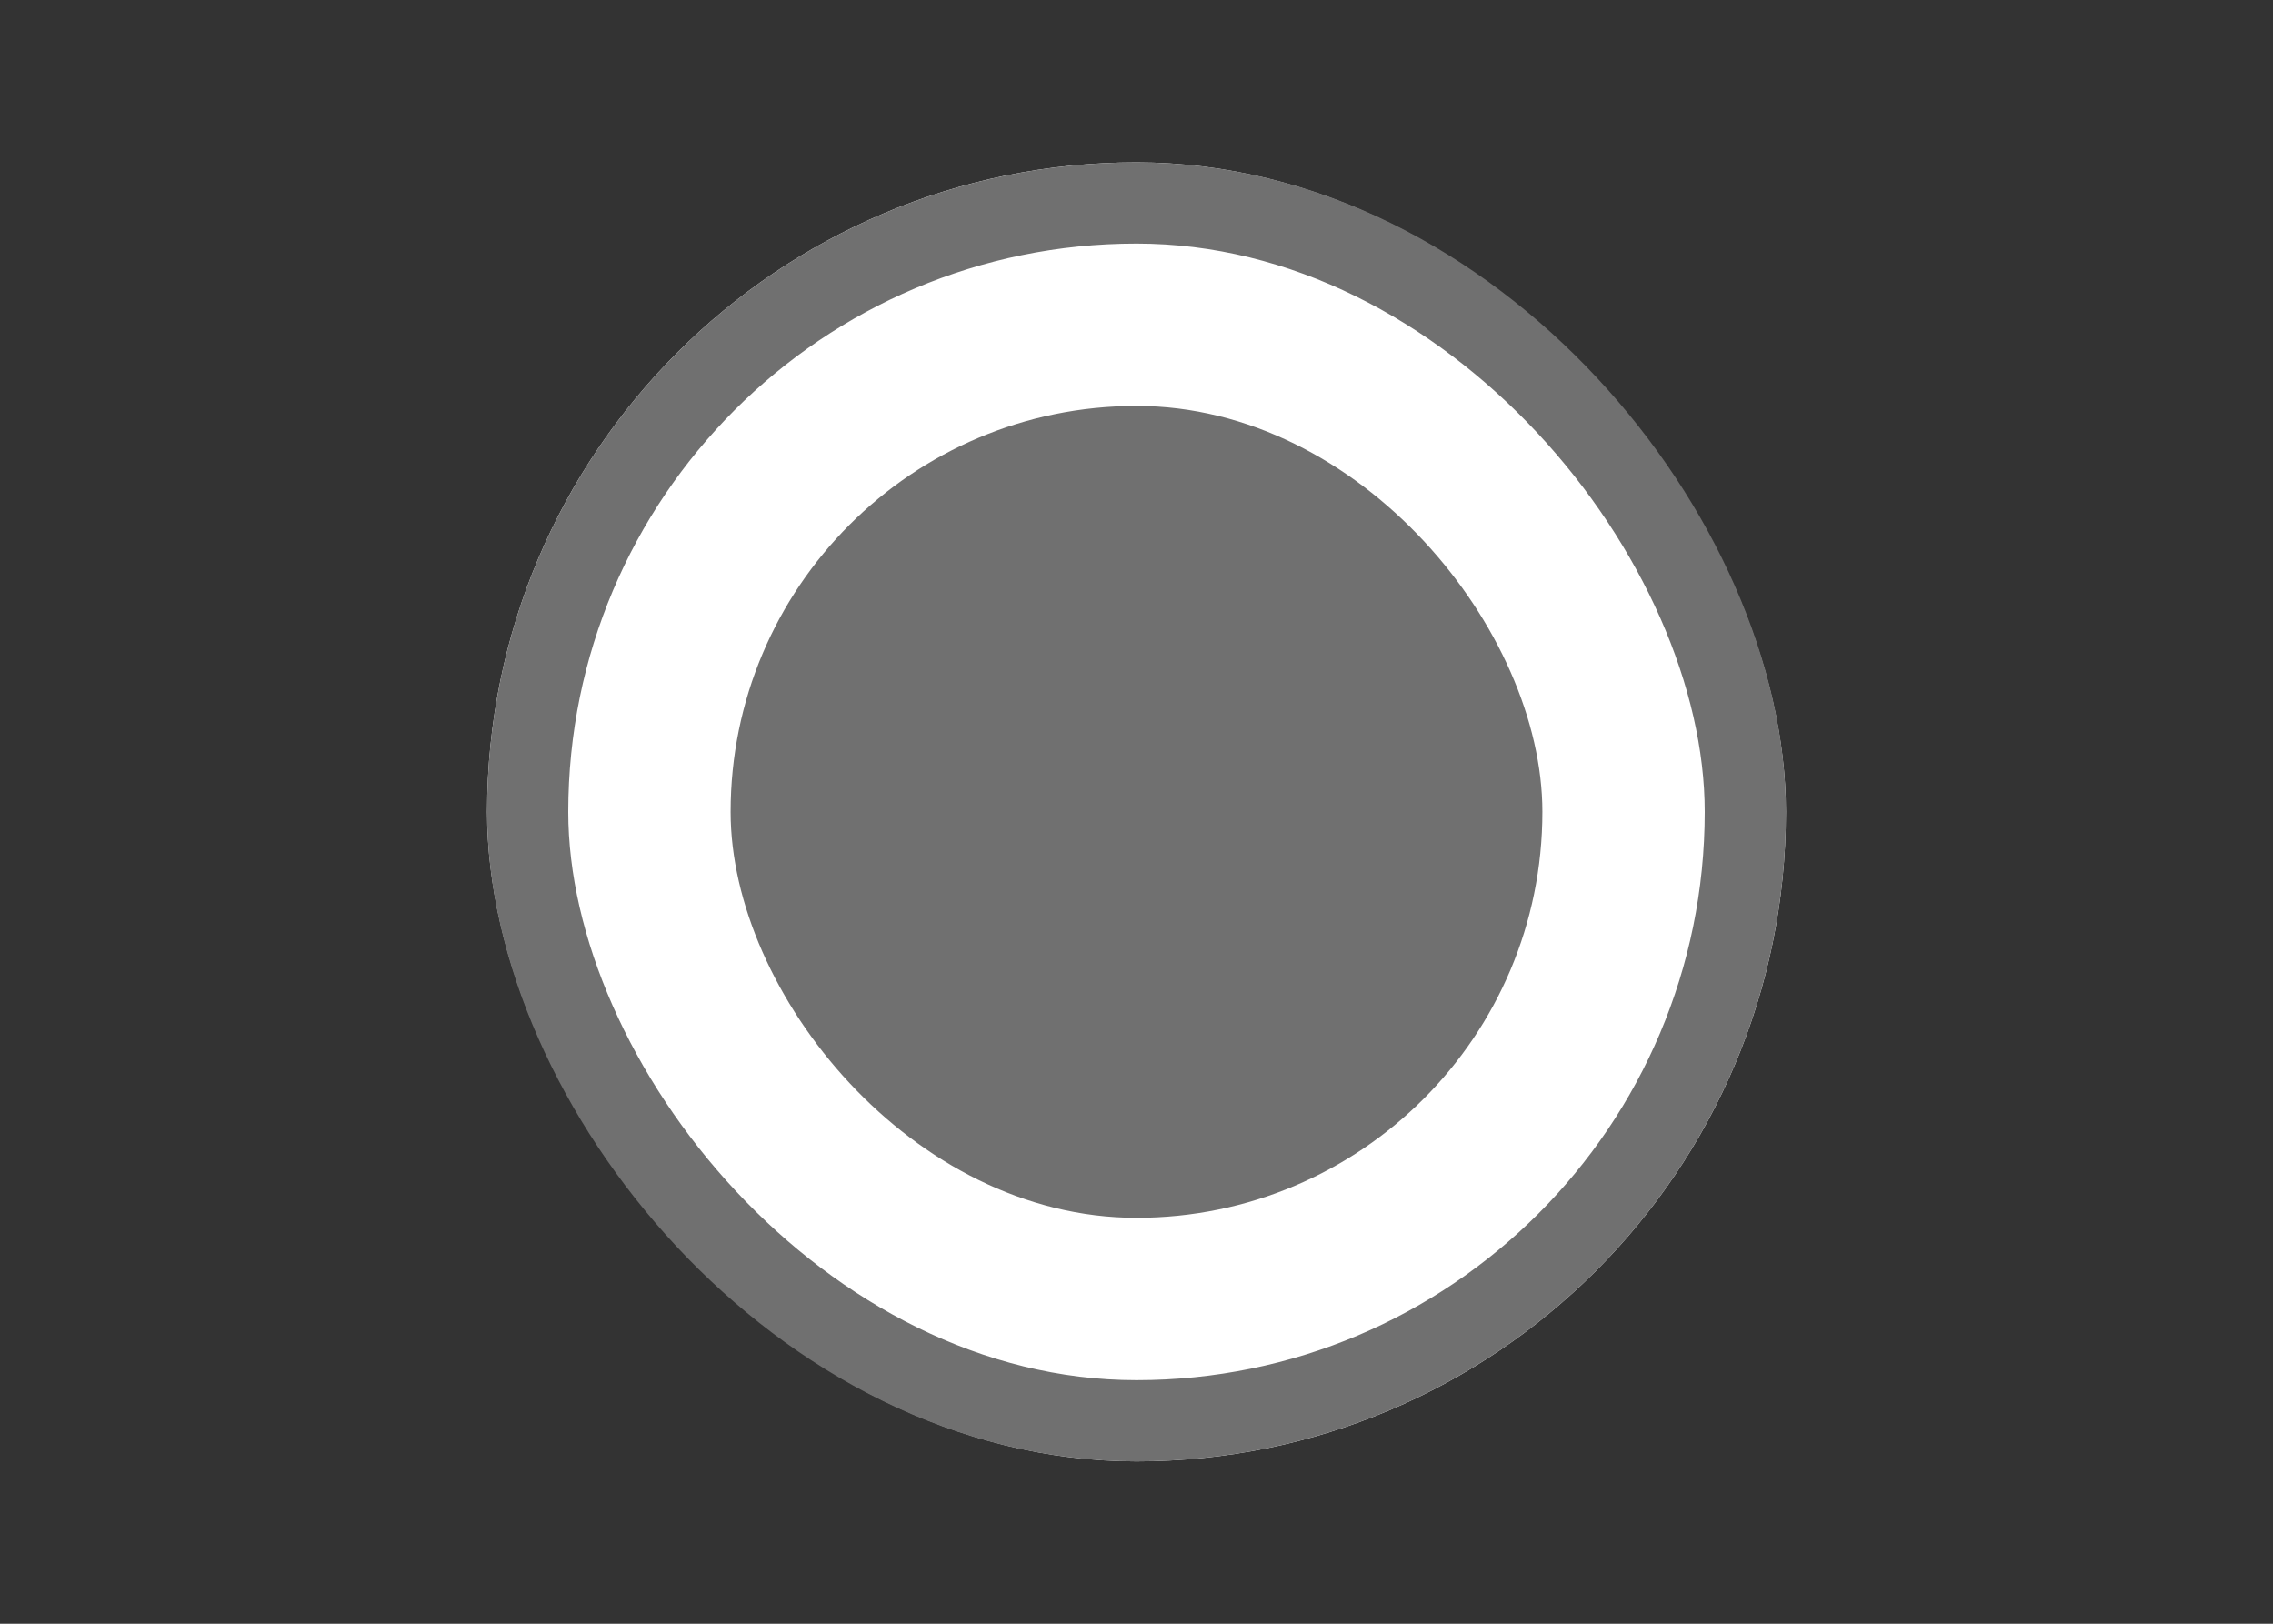 <svg xmlns="http://www.w3.org/2000/svg" width="28" height="20" viewBox="0 0 28 20"><rect x="0" y="0" width="28" height="20" fill="#333333" stroke="none"/><g transform="translate(-22212 964)"><rect width="28" height="20" transform="translate(22212 -964)" fill="none"/><rect width="28" height="20" transform="translate(22212 -964)" fill="none"/><g transform="translate(-5 -3)"><g transform="translate(22223 -959)" fill="#fff" stroke="#707070" stroke-width="1"><rect width="16" height="16" rx="8" stroke="none"/><rect x="0.5" y="0.5" width="15" height="15" rx="7.5" fill="none"/></g><rect width="10" height="10" rx="5" transform="translate(22226 -956)" fill="#707070"/></g></g></svg>